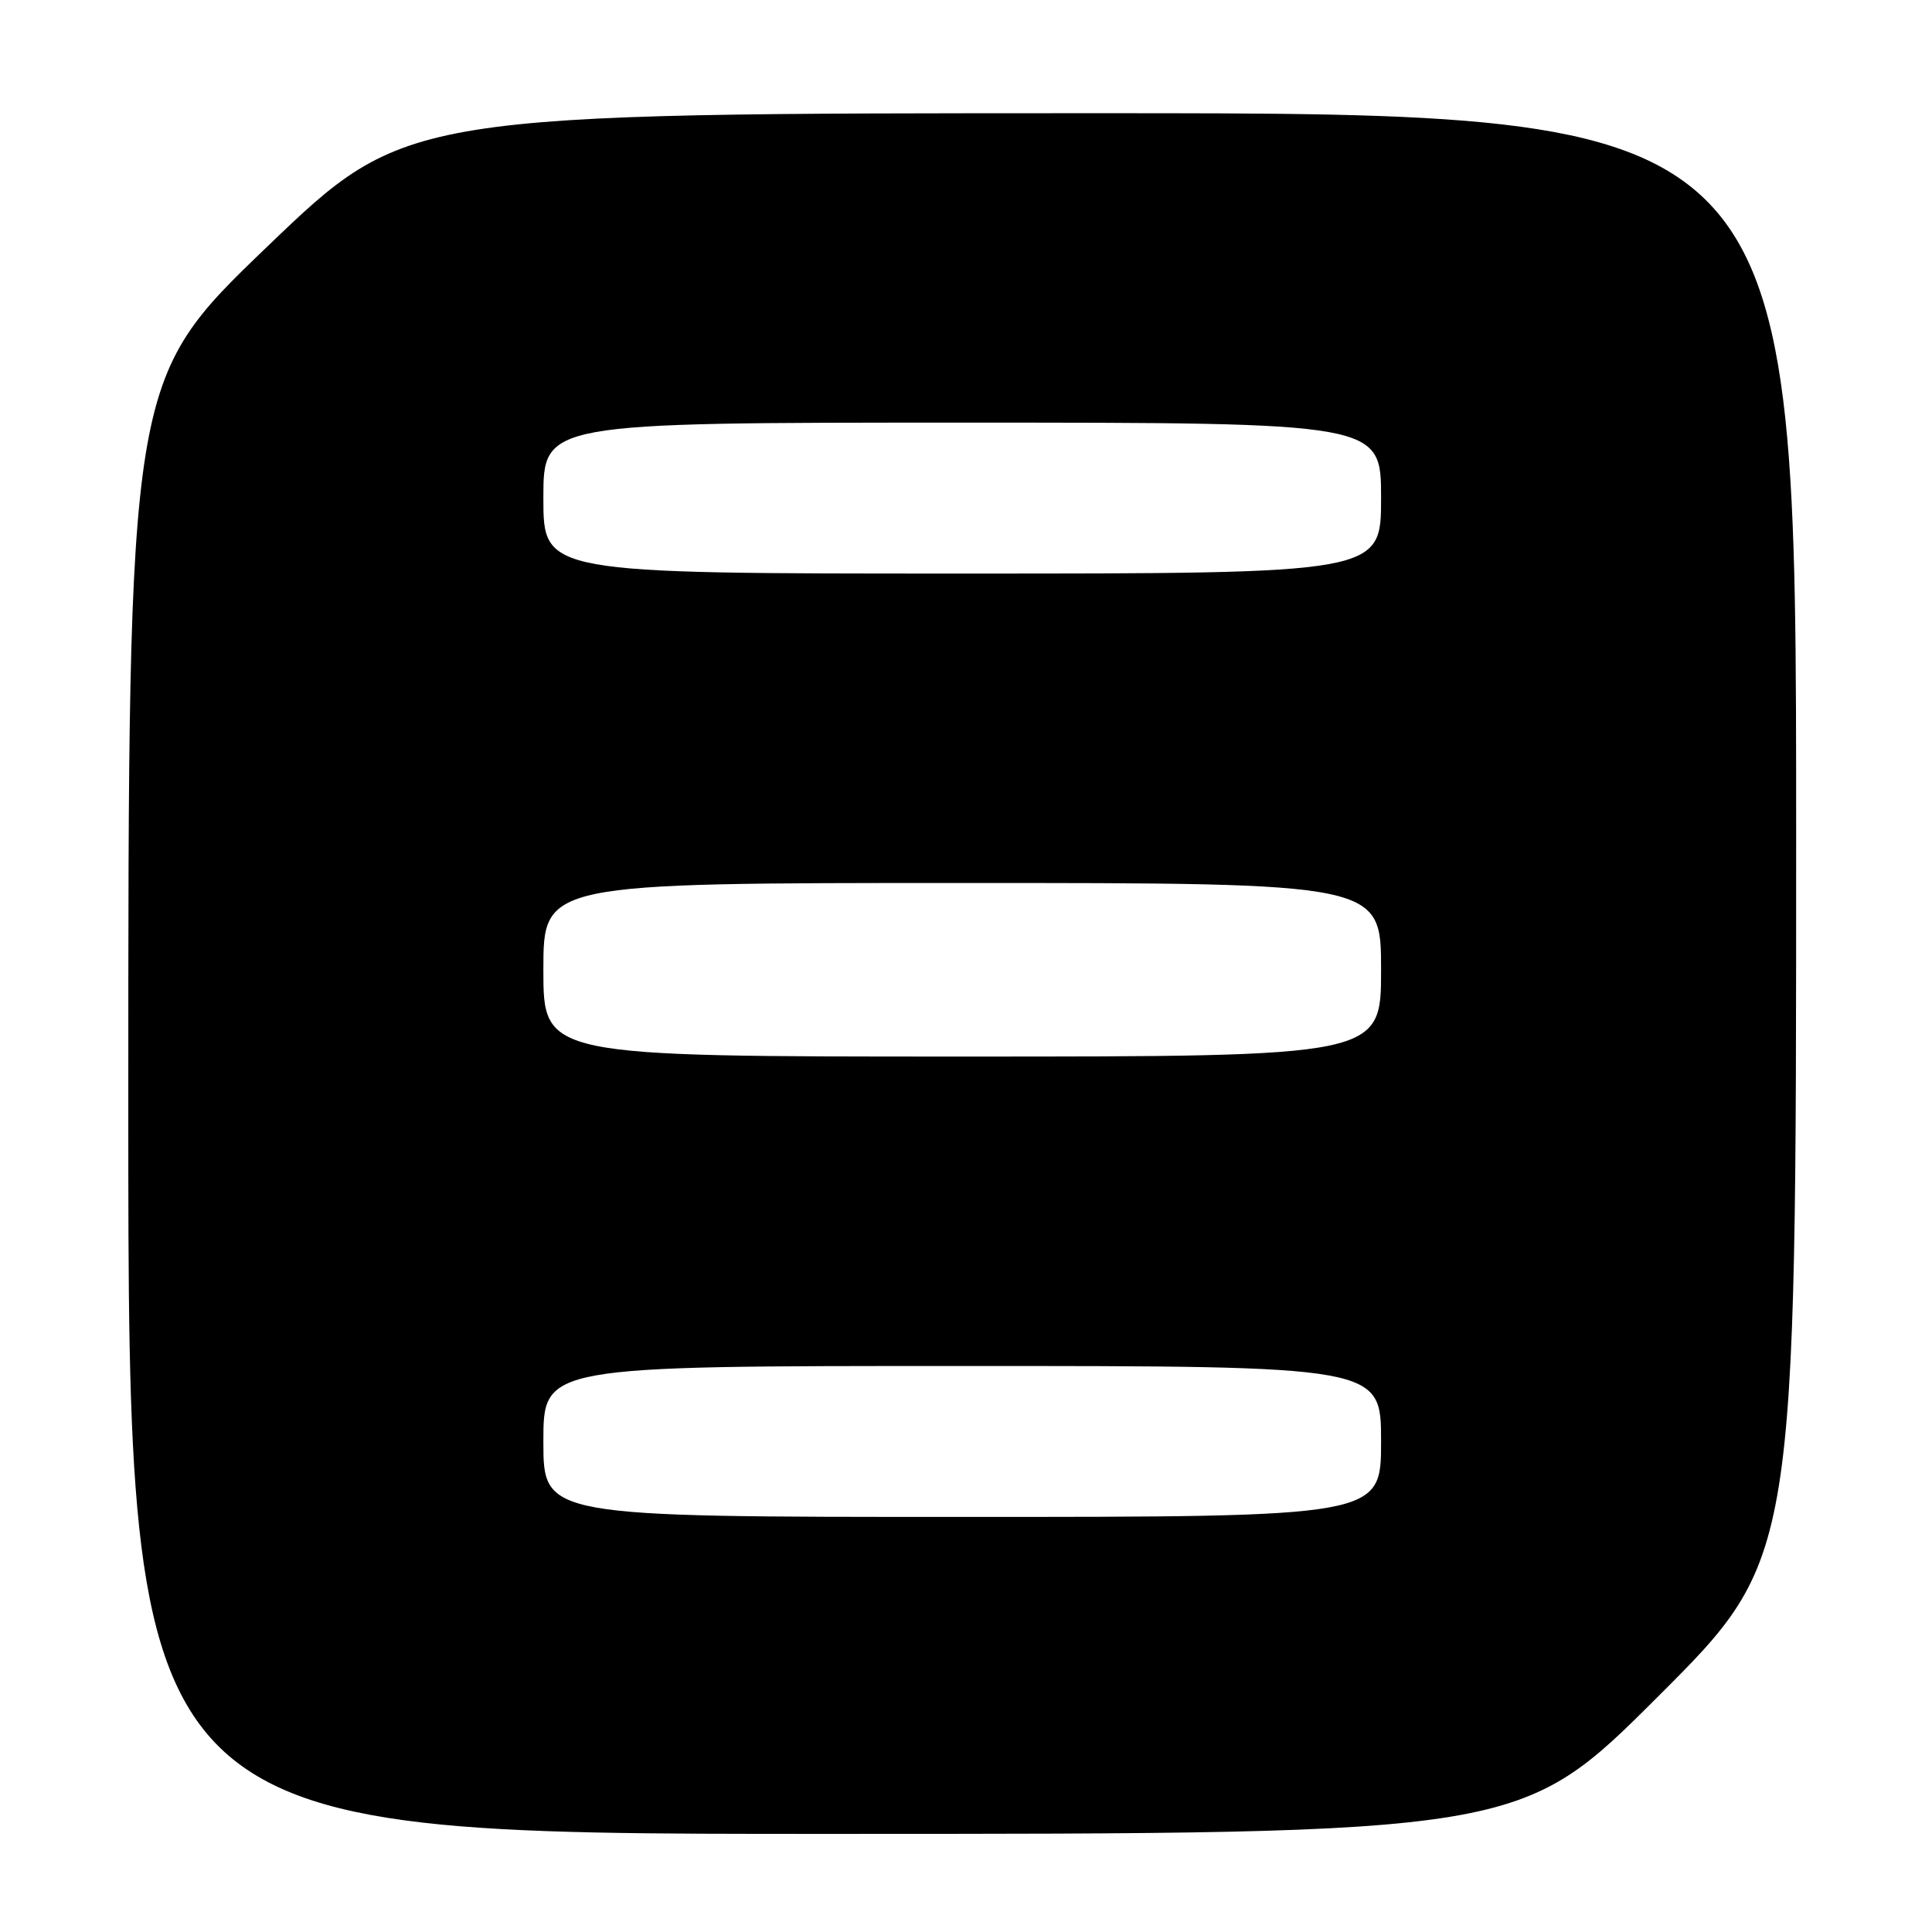 <?xml version="1.0" encoding="UTF-8" standalone="no"?>
<!DOCTYPE svg PUBLIC "-//W3C//DTD SVG 1.1//EN" "http://www.w3.org/Graphics/SVG/1.1/DTD/svg11.dtd" >
<svg xmlns="http://www.w3.org/2000/svg" xmlns:xlink="http://www.w3.org/1999/xlink" version="1.1" viewBox="0 0 256 256">
 <g >
 <path fill="currentColor"
d=" M 219.74 224.76 C 238.00 206.52 238.00 206.52 238.00 110.76 C 238.00 15.00 238.00 15.00 145.91 15.00 C 53.83 15.00 53.83 15.00 35.41 32.68 C 17.00 50.36 17.00 50.36 17.00 146.68 C 17.00 243.00 17.00 243.00 109.24 243.00 C 201.48 243.00 201.48 243.00 219.74 224.76 Z  M 72.00 191.00 C 72.00 181.00 72.00 181.00 127.50 181.00 C 183.00 181.00 183.00 181.00 183.00 191.00 C 183.00 201.00 183.00 201.00 127.50 201.00 C 72.00 201.00 72.00 201.00 72.00 191.00 Z  M 72.00 128.50 C 72.00 117.00 72.00 117.00 127.50 117.00 C 183.00 117.00 183.00 117.00 183.00 128.50 C 183.00 140.00 183.00 140.00 127.50 140.00 C 72.00 140.00 72.00 140.00 72.00 128.50 Z  M 72.00 66.00 C 72.00 56.00 72.00 56.00 127.50 56.00 C 183.00 56.00 183.00 56.00 183.00 66.00 C 183.00 76.00 183.00 76.00 127.50 76.00 C 72.00 76.00 72.00 76.00 72.00 66.00 Z "/>
</g>
</svg>